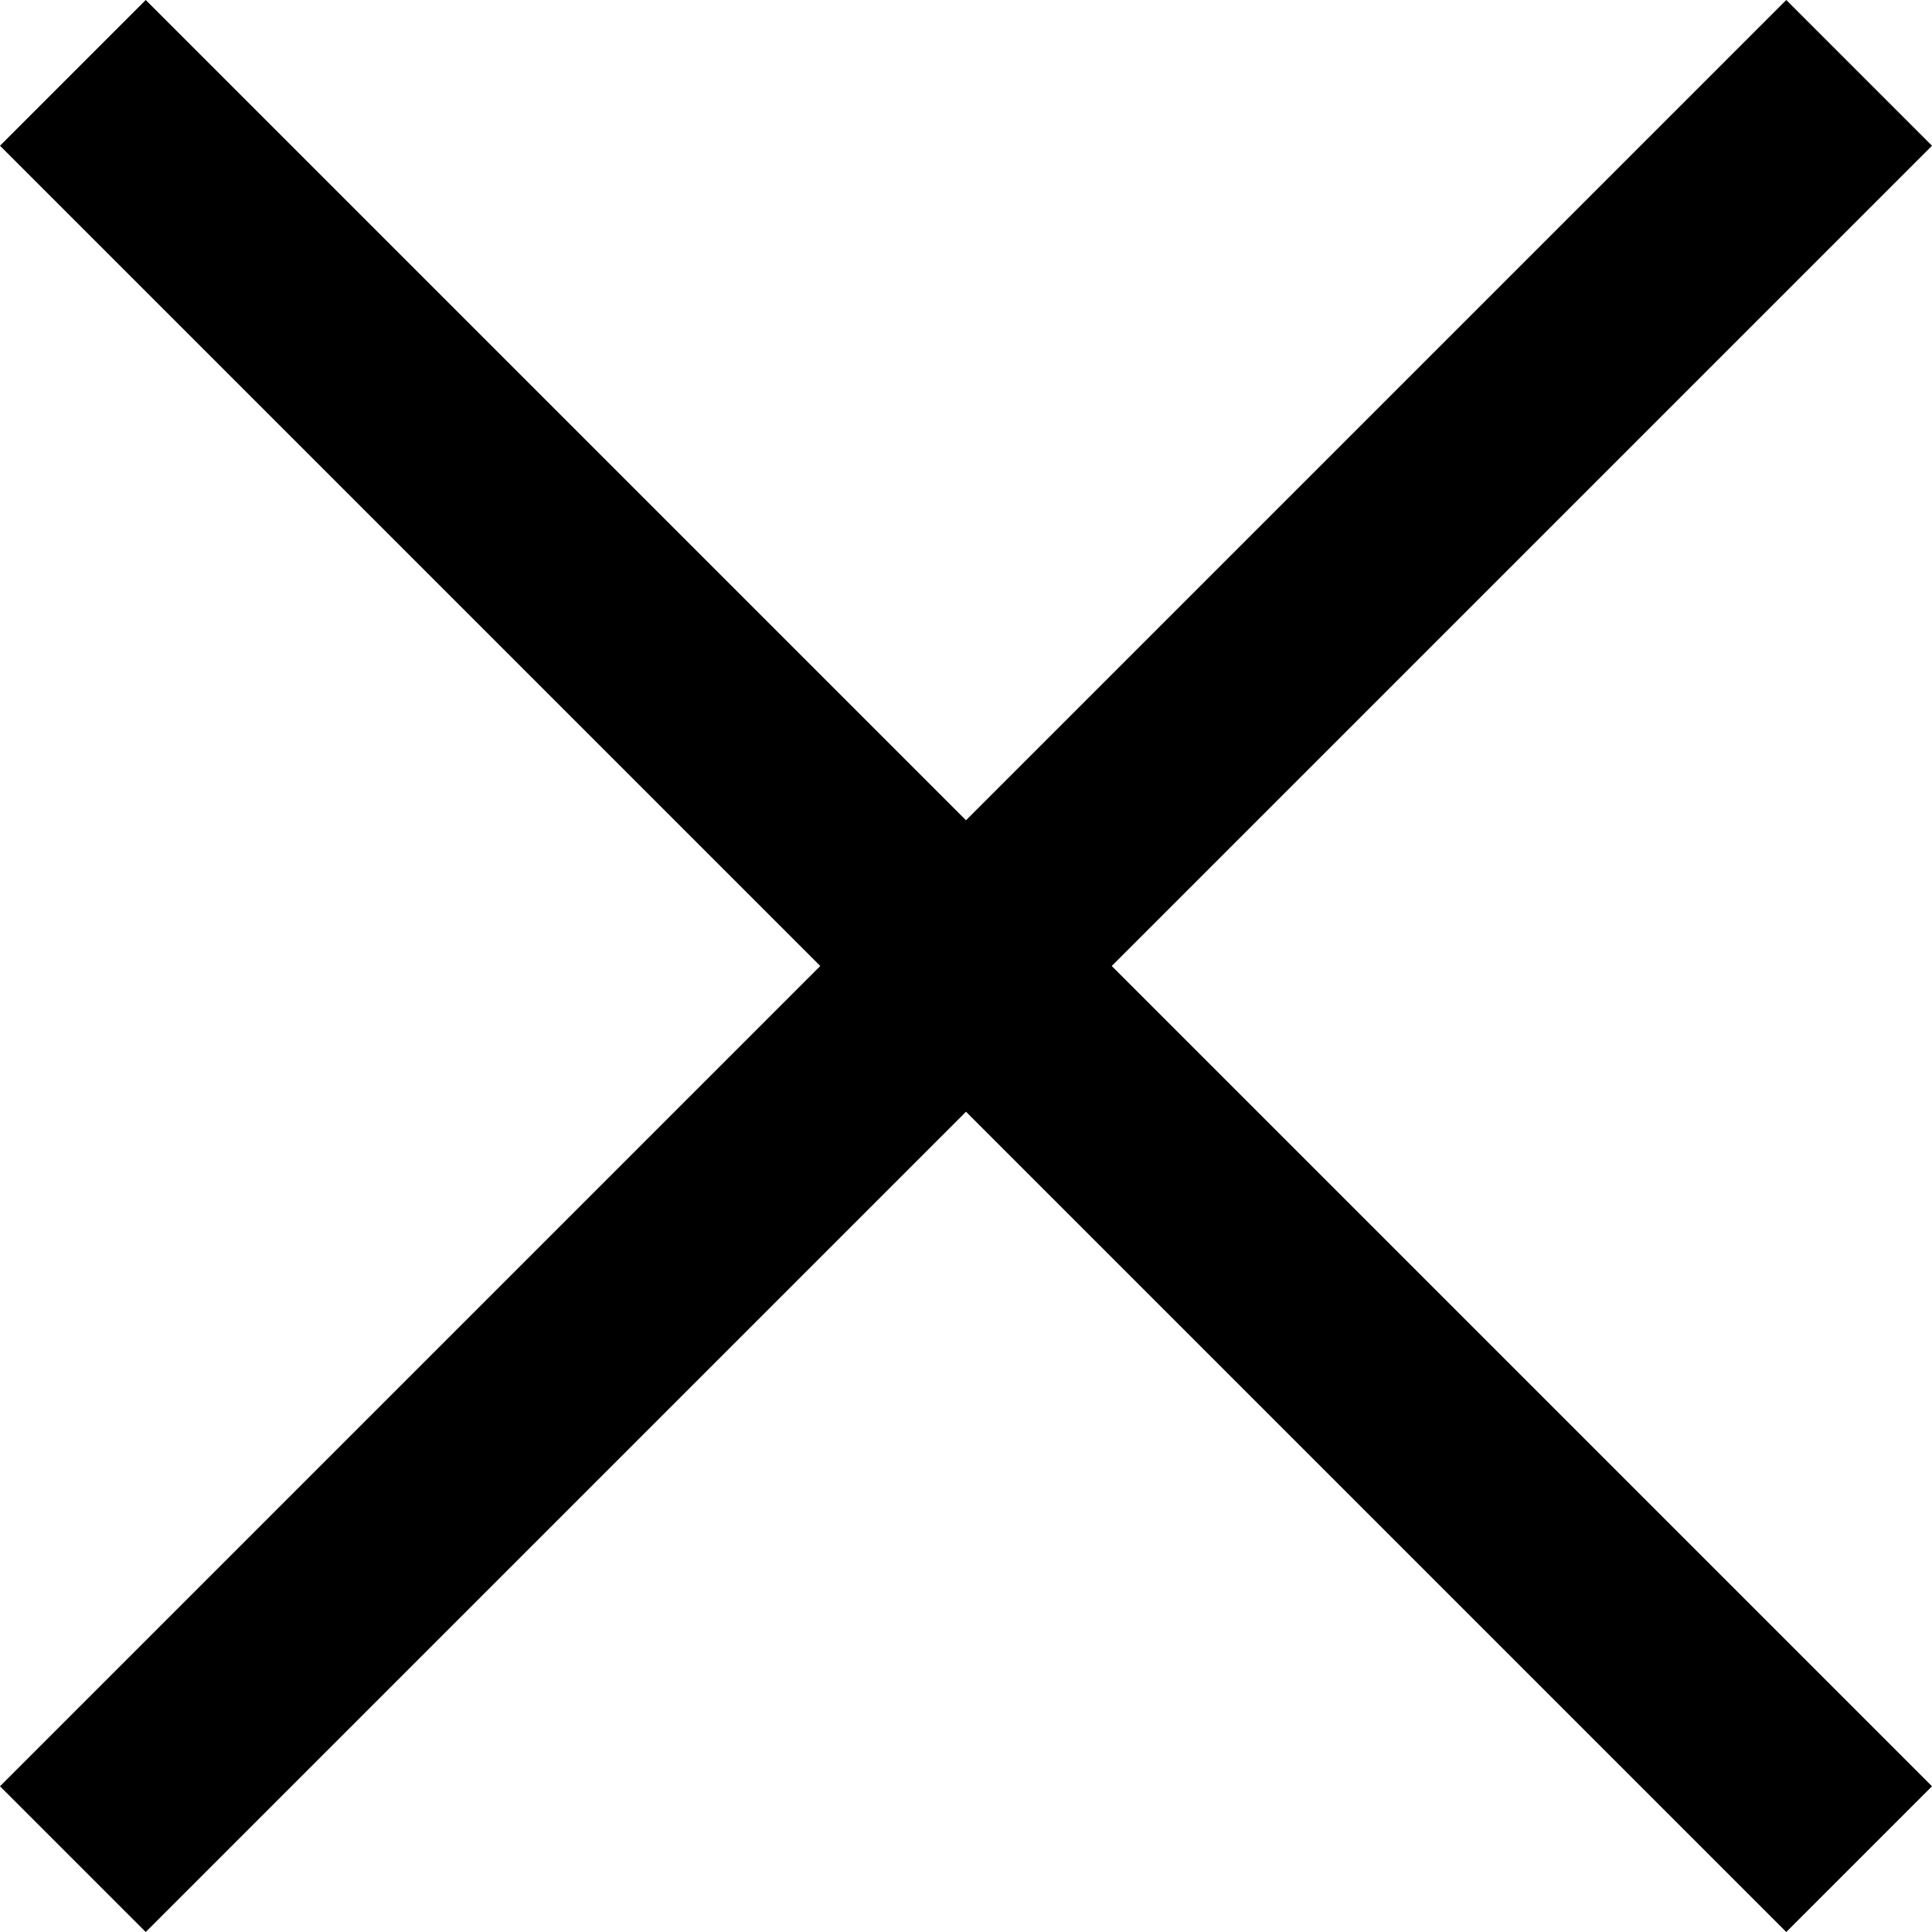 <?xml version="1.0" encoding="utf-8"?>
<!-- Generator: Adobe Illustrator 19.2.0, SVG Export Plug-In . SVG Version: 6.00 Build 0)  -->
<svg version="1.1" id="cancel" xmlns="http://www.w3.org/2000/svg" xmlns:xlink="http://www.w3.org/1999/xlink" x="0px" y="0px"
	 viewBox="0 0 14 14" style="enable-background:new 0 0 14 14;" xml:space="preserve">
<polygon points="14,1.056 12.944,0 7,5.944 1.056,0 0,1.056 5.944,7 0,12.944 1.056,14 
	7,8.056 12.944,14 14,12.944 8.056,7 "/>
</svg>

